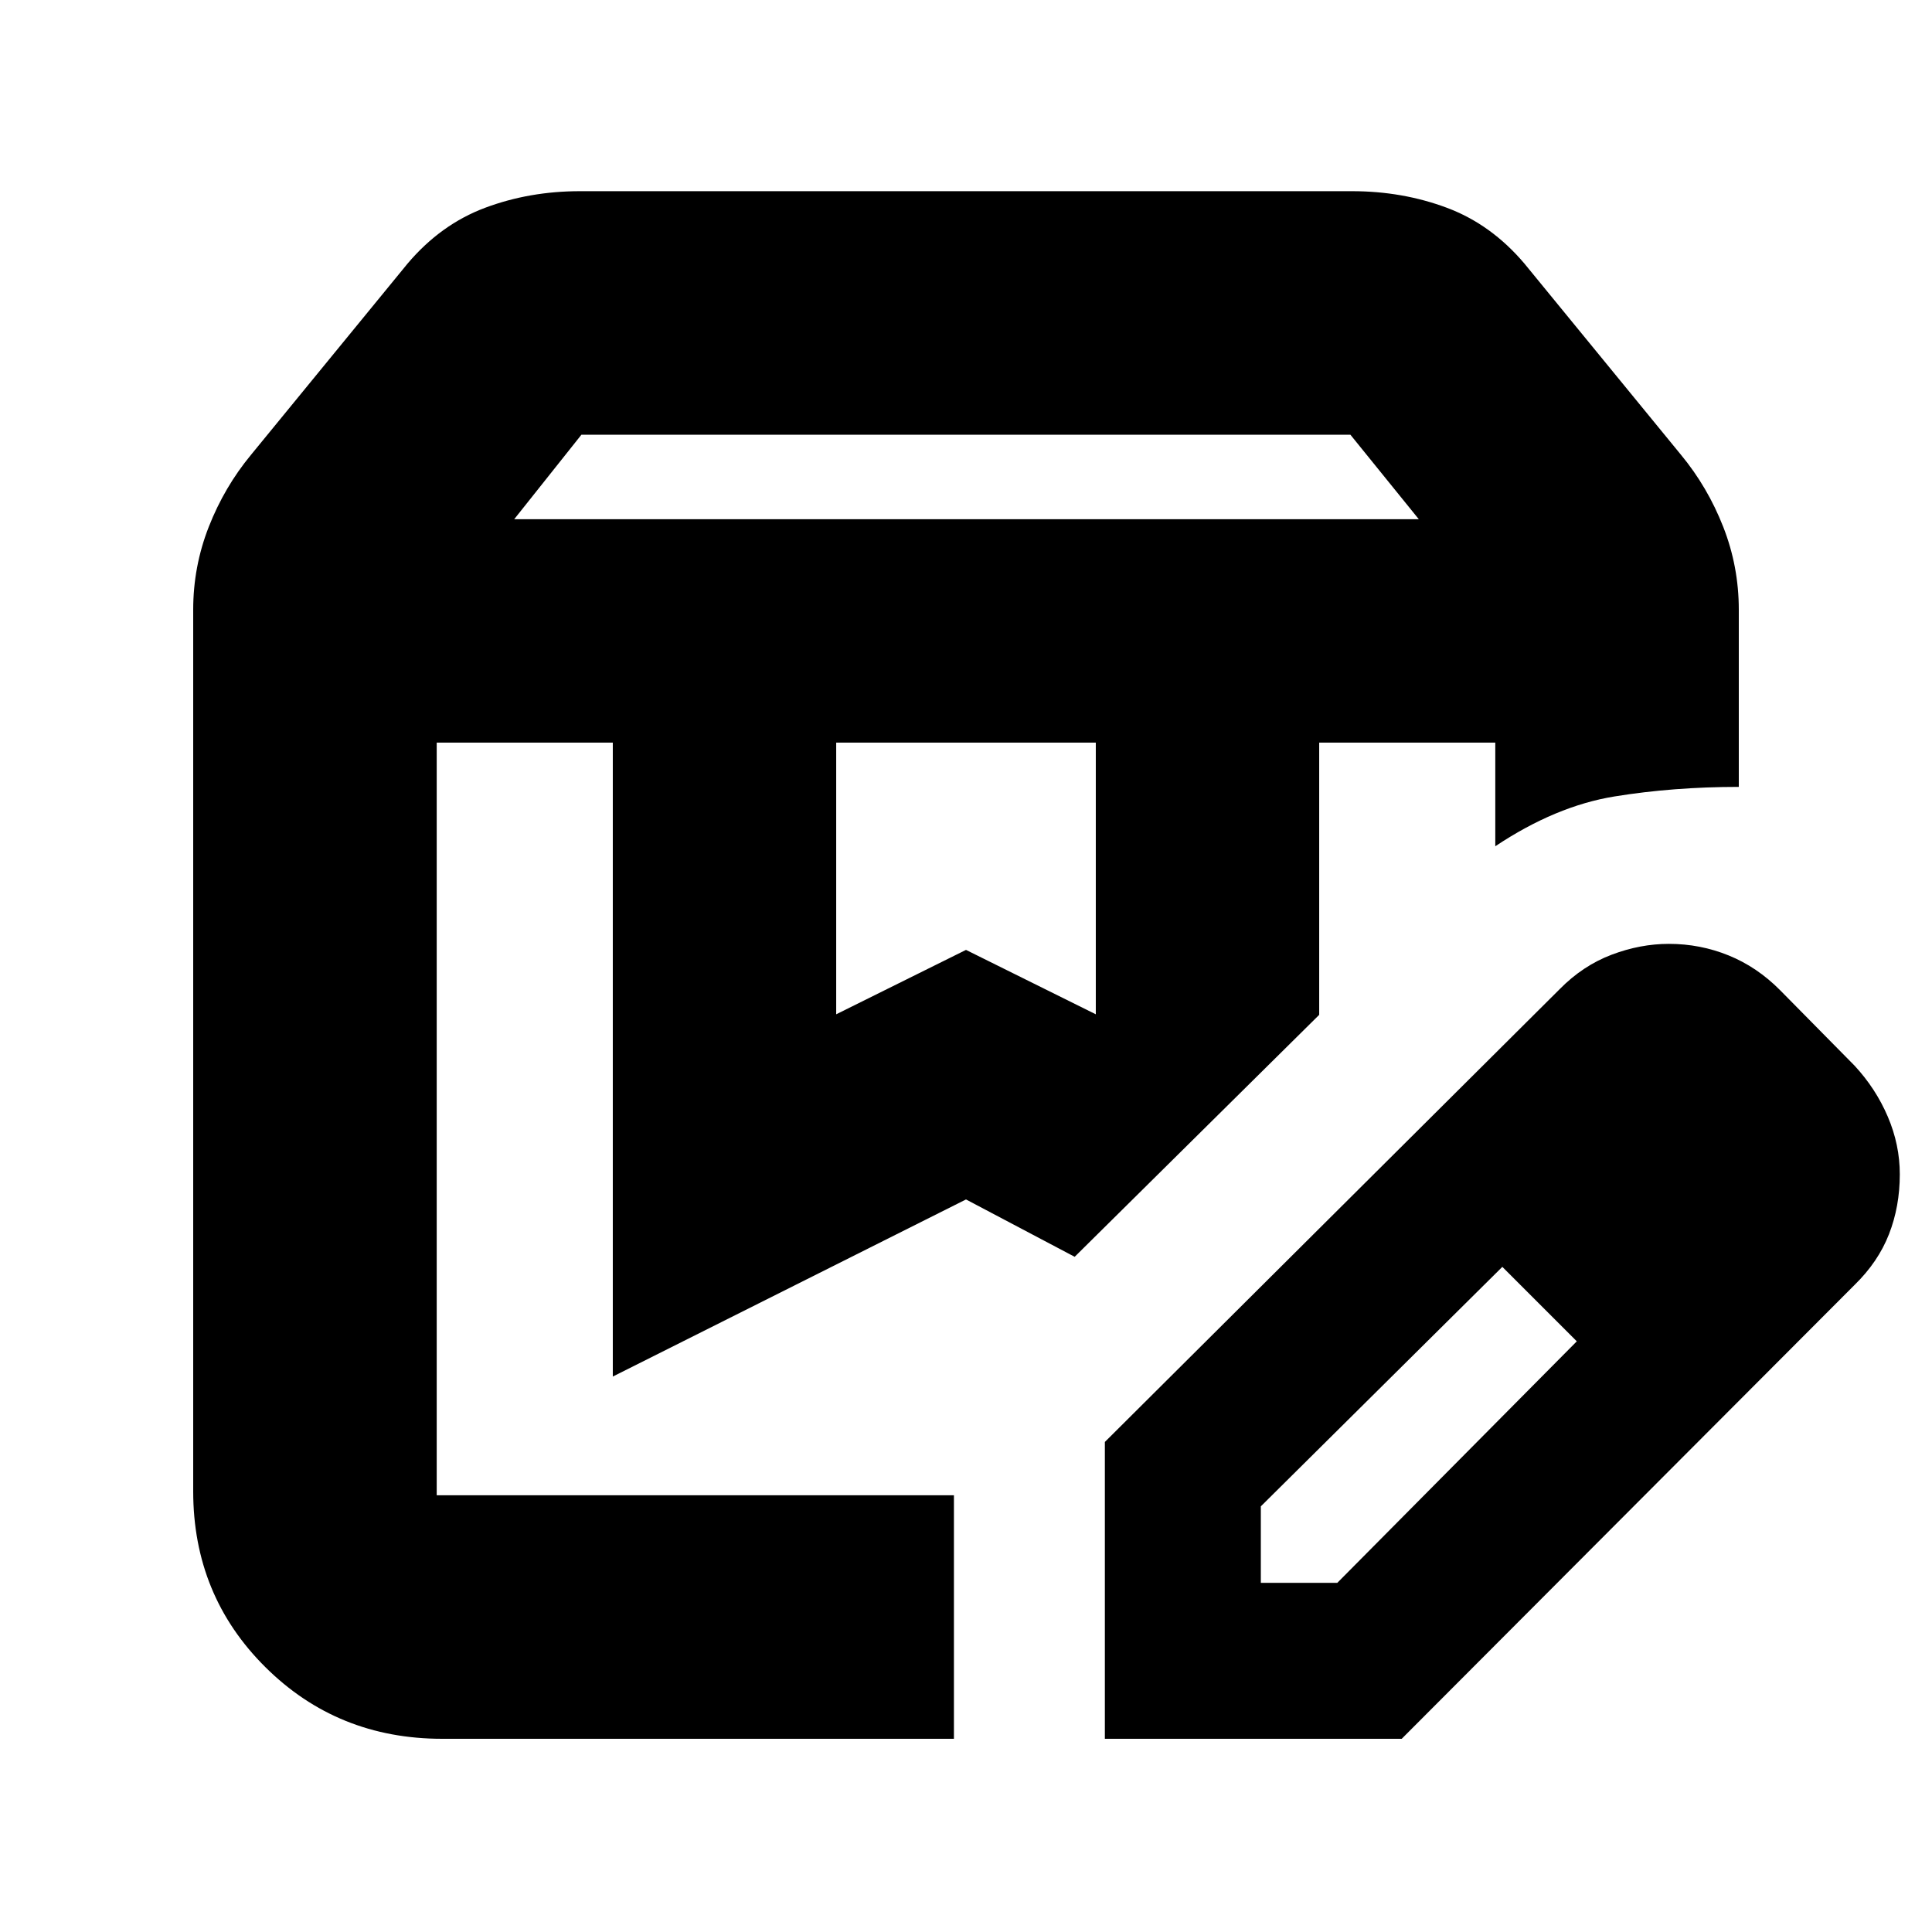<svg xmlns="http://www.w3.org/2000/svg" height="24" viewBox="0 -960 960 960" width="24"><path d="M255.5-702H705l-34-42H288.91l-33.41 42Zm160 246 64.5-32 64.5 32v-135h-129v135ZM219.78-96q-52.09 0-87.93-35.62Q96-167.24 96-219v-438q0-21.5 7.75-41.25t20.94-35.71L202.5-829q16.5-19.5 38.54-27.75 22.05-8.25 47.13-8.25h383.66q25.08 0 47.13 8.25Q741-848.5 757.5-829l77.81 95.04q13.19 15.96 20.94 35.71Q864-678.5 864-657v88q-32.5 0-61.75 4.75T743-539.5V-591h-87.5v135.27L534-335.5 480-364l-175.5 88v-315H217v374h257v121H219.78ZM655.5-591H743h-87.5ZM217-591h317-317ZM549-96v-147.5l226-225q11.5-11.68 25.76-17.09 14.25-5.41 28.51-5.41 15.55 0 29.69 5.75T884.5-468l37 37.5q10.59 11.42 16.54 25.38Q944-391.17 944-376.5q0 16-5.38 29.78-5.38 13.78-17.12 25.22L696.5-96H549Zm317.5-280.5-37-37 37 37Zm-240 203h38l119-120-18-19-19-18-120 119v38Zm139-139-19-18 37 37-18-19Z"/></svg>